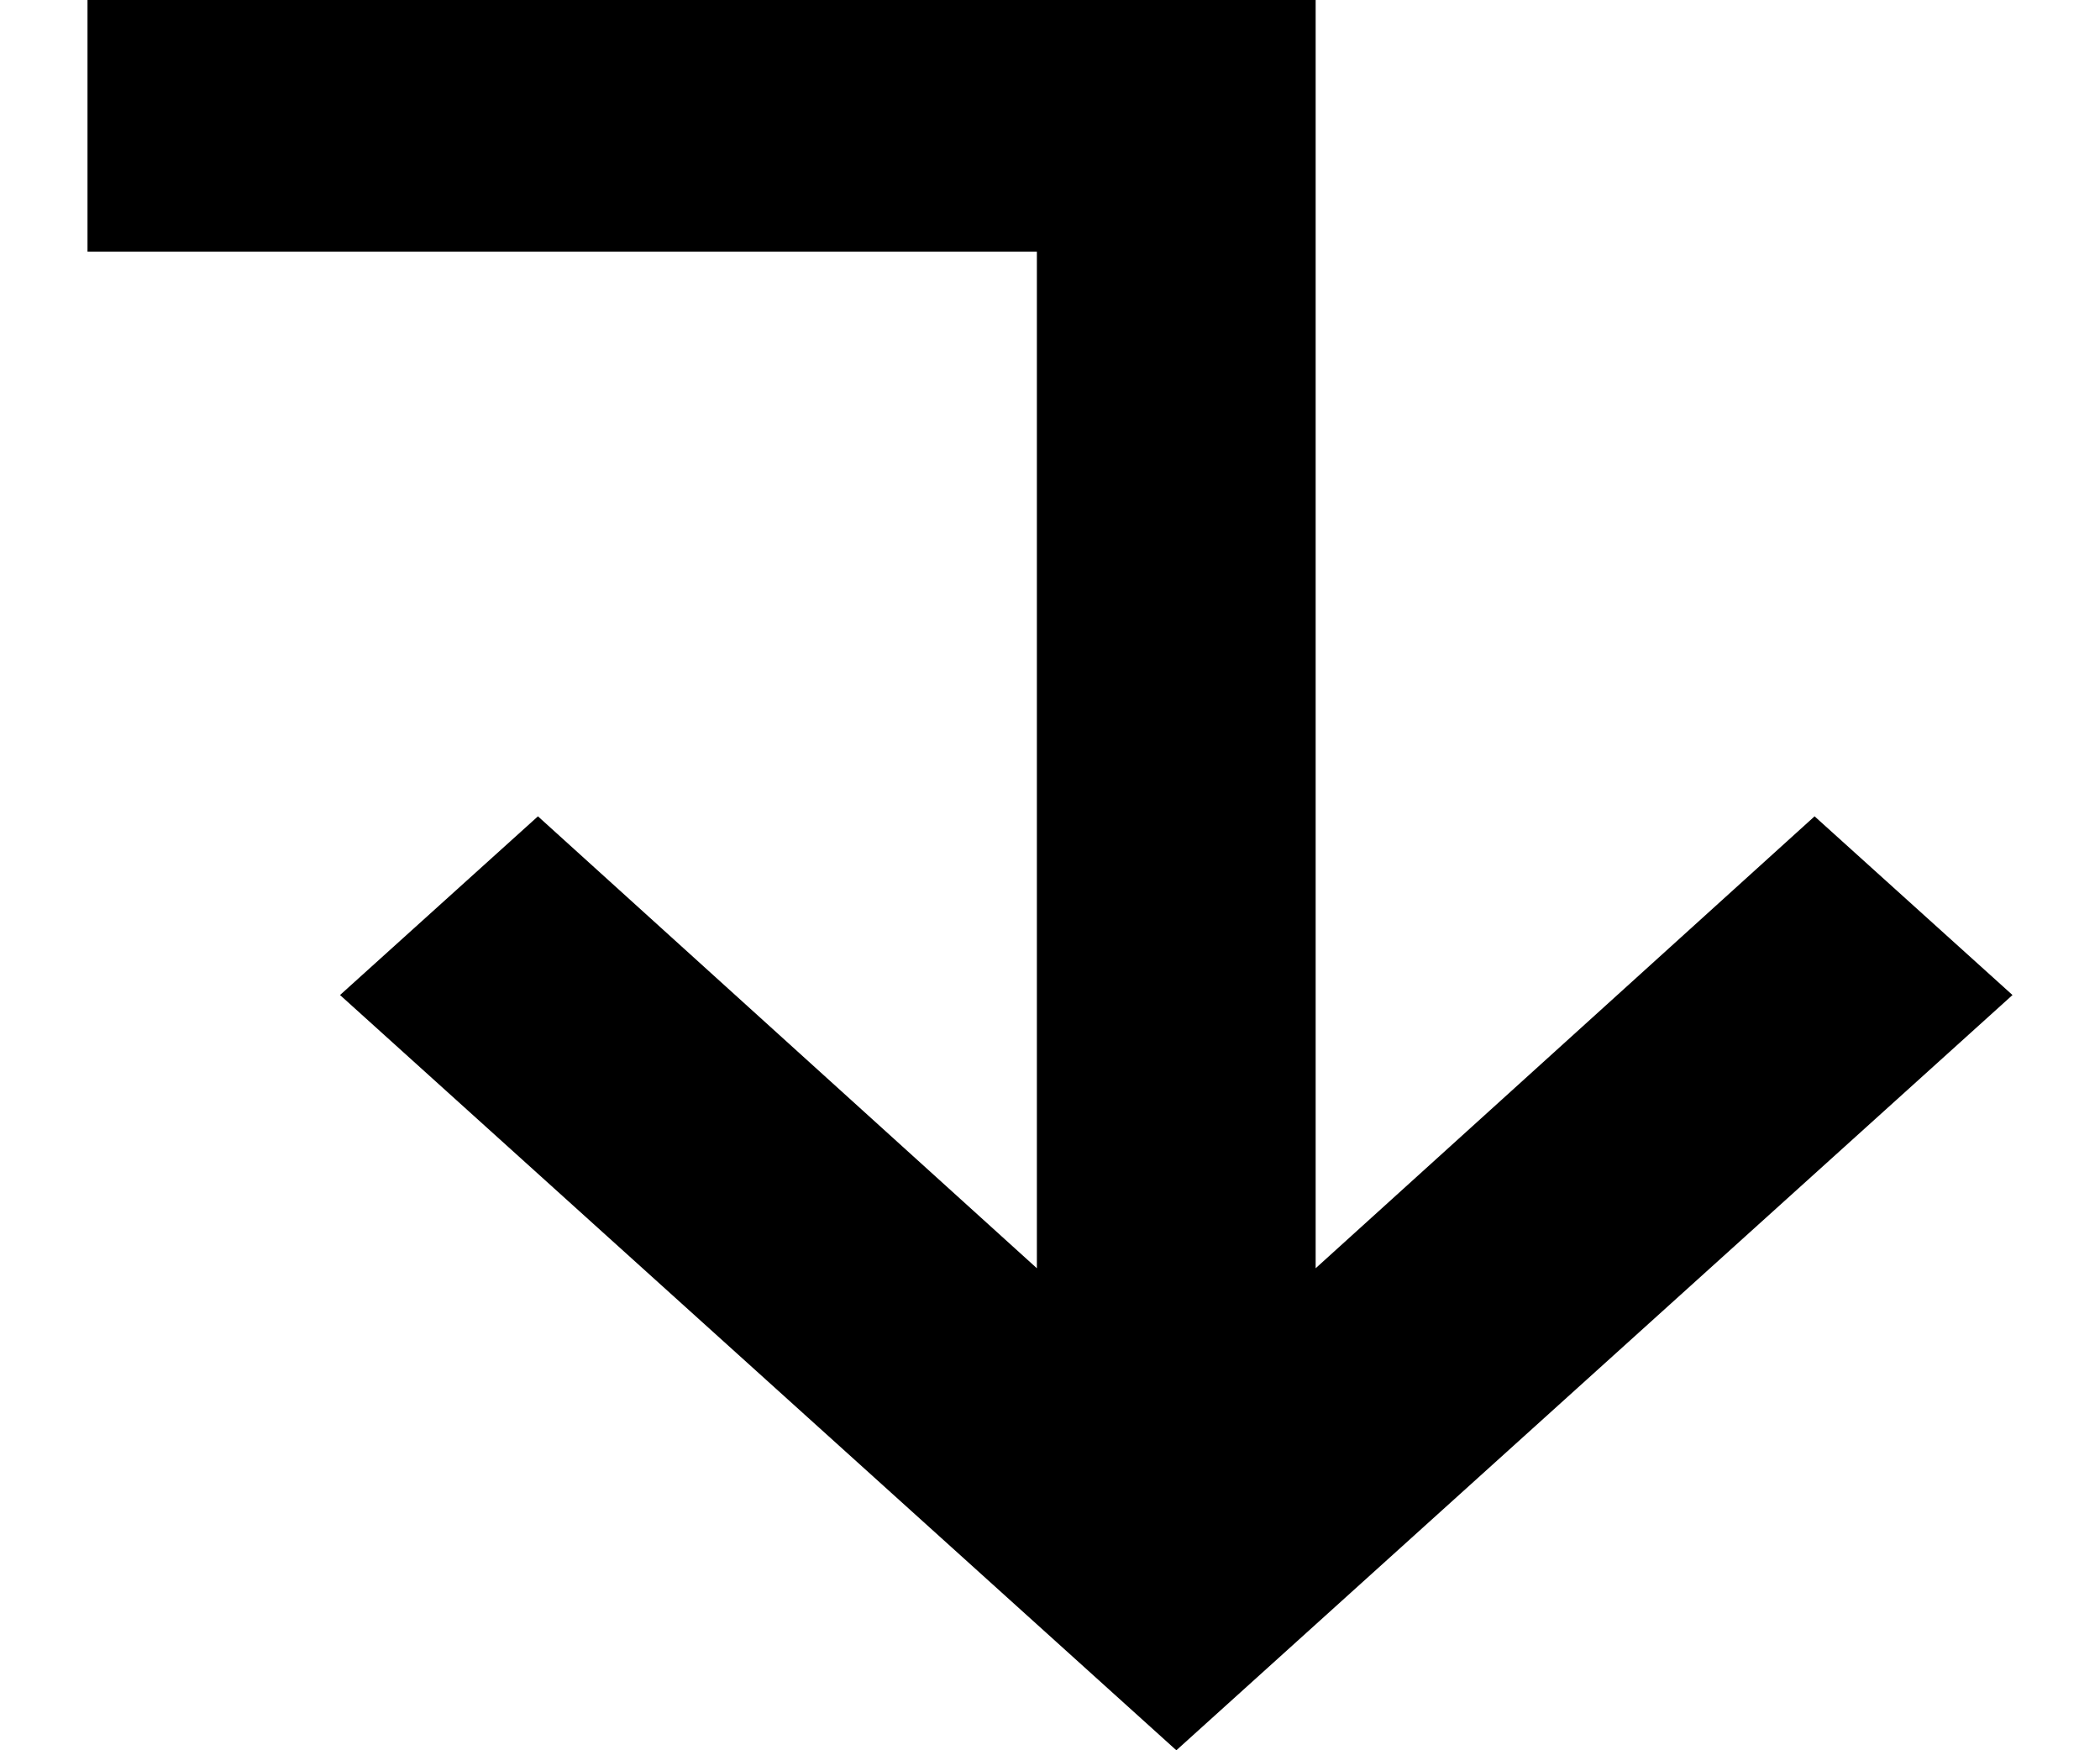 <svg width="12" height="10" viewBox="0 0 12 10" fill="none" xmlns="http://www.w3.org/2000/svg">
<path d="M6.722 10L11.5 5.685L10.369 4.664L7.518 7.246L7.518 4.25469e-07L0.5 0L0.5 1.438L5.925 1.438L5.925 7.246L3.074 4.664L1.943 5.685L6.722 10Z" fill="currentColor"/>
</svg>
